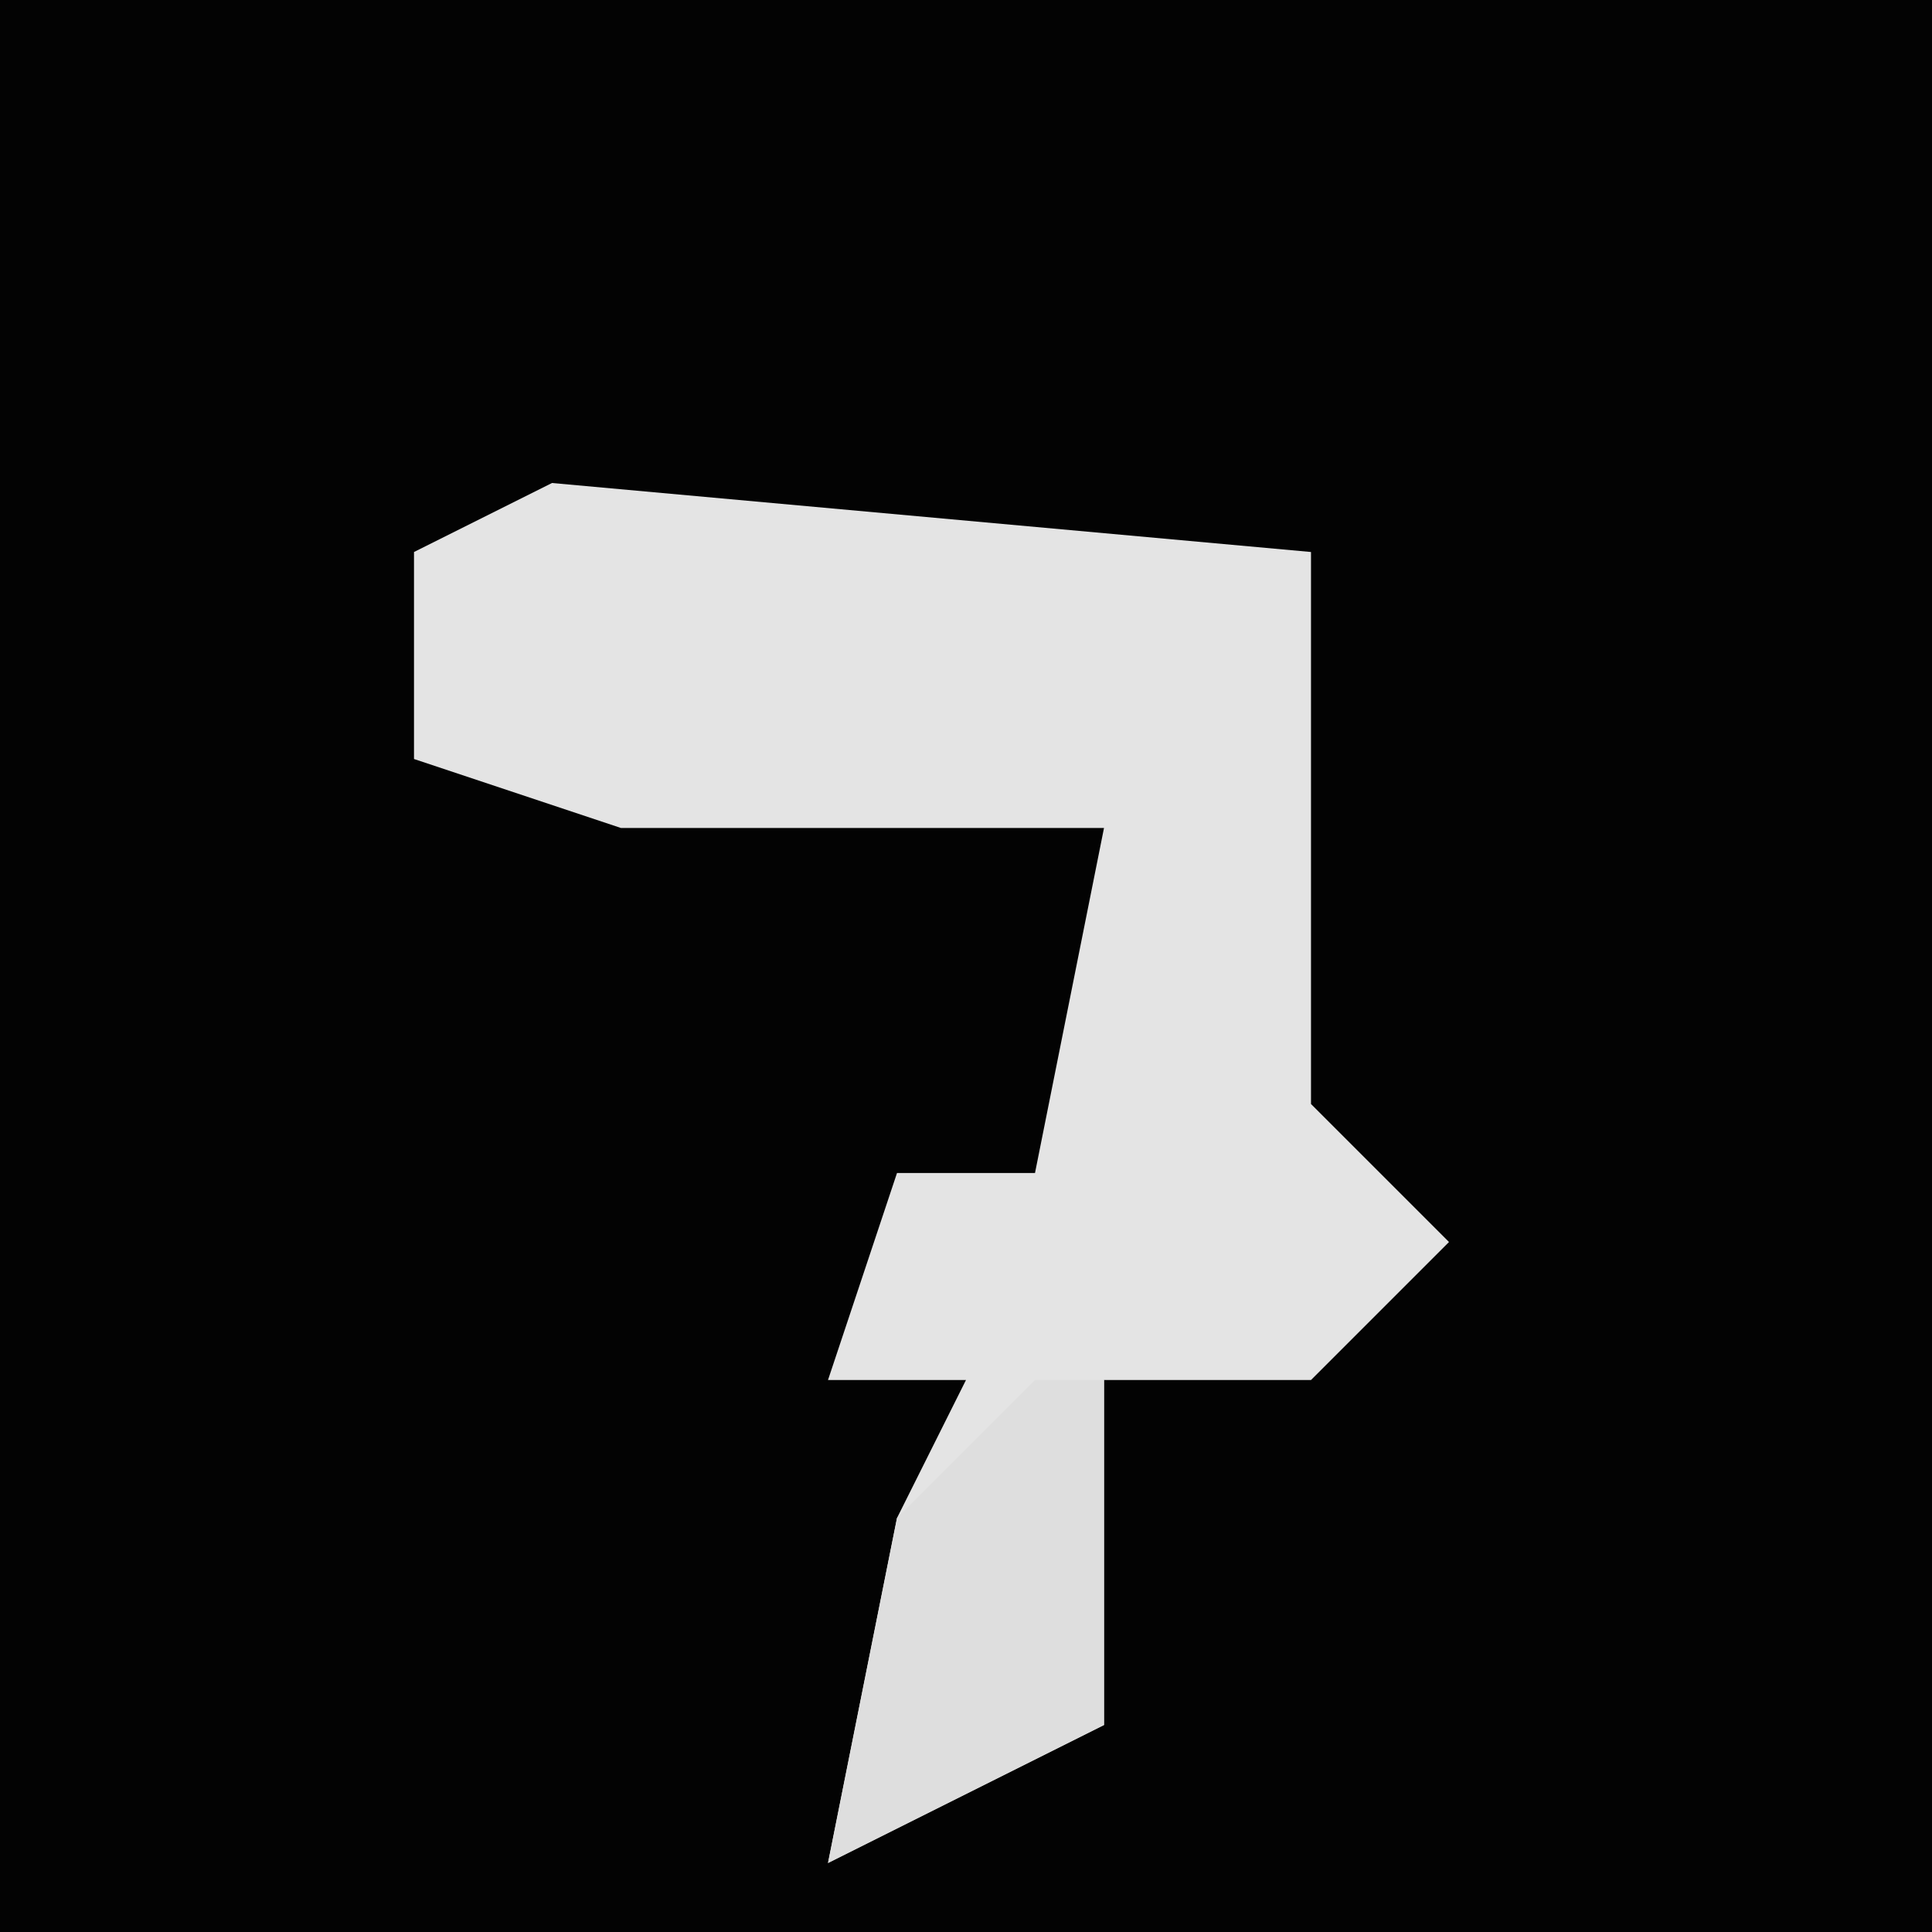 <?xml version="1.0" encoding="UTF-8"?>
<svg version="1.1" xmlns="http://www.w3.org/2000/svg" width="28" height="28">
<path d="M0,0 L28,0 L28,28 L0,28 Z " fill="#030303" transform="translate(0,0)"/>
<path d="M0,0 L11,1 L11,9 L13,11 L11,13 L8,13 L8,18 L4,20 L5,15 L6,13 L4,13 L5,10 L7,10 L8,5 L1,5 L-2,4 L-2,1 Z " fill="#E4E4E4" transform="translate(8,7)"/>
<path d="M0,0 L1,0 L1,5 L-3,7 L-2,2 Z " fill="#DEDEDE" transform="translate(15,20)"/>
</svg>
